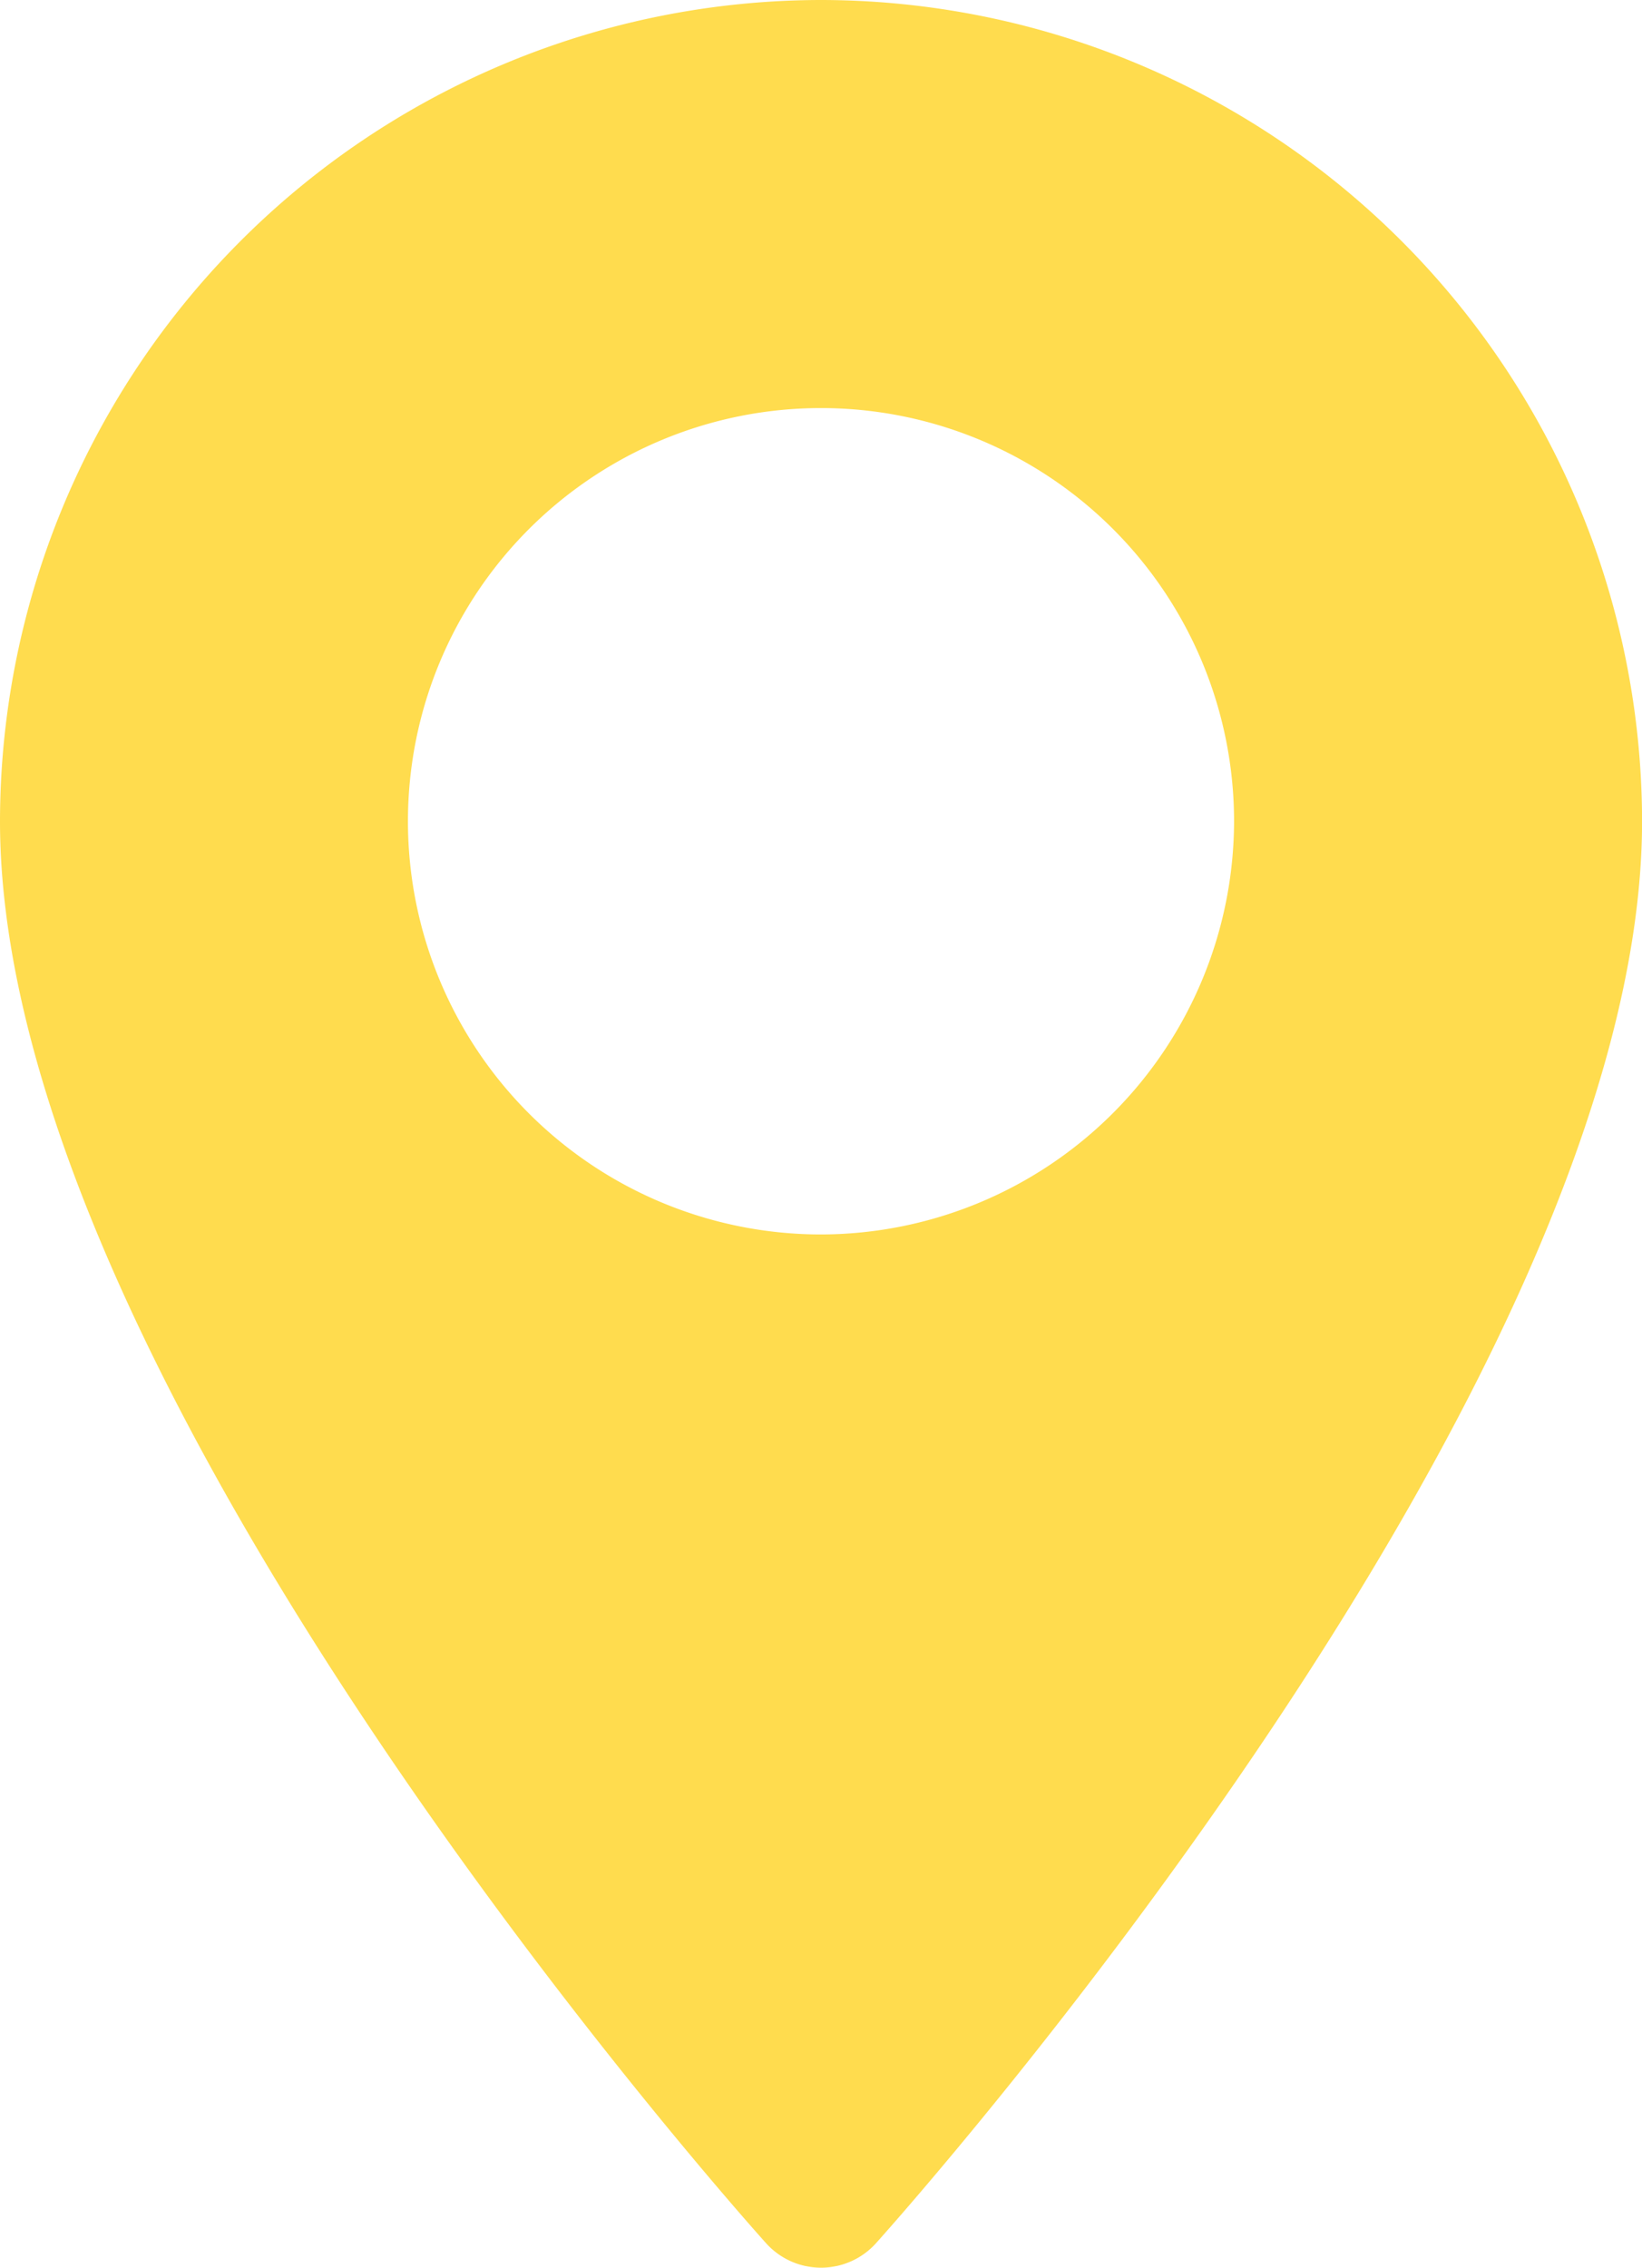 <svg xmlns="http://www.w3.org/2000/svg" width="25" height="34.515" viewBox="0 0 25 34.515">
  <g id="maps-and-flags_1_" data-name="maps-and-flags (1)" transform="translate(-70.573)">
    <g id="Group_36" data-name="Group 36" transform="translate(70.573)">
      <path id="Path_51" data-name="Path 51" d="M83.073,0a12.514,12.514,0,0,0-12.5,12.5c0,8.554,11.186,21.111,11.663,21.642a1.126,1.126,0,0,0,1.675,0c.476-.53,11.663-13.088,11.663-21.642A12.514,12.514,0,0,0,83.073,0Zm0,18.789A6.289,6.289,0,1,1,89.362,12.5,6.3,6.3,0,0,1,83.073,18.789Z" transform="translate(-70.573)" fill="#ffdc4e"/>
    </g>
  </g>
</svg>
